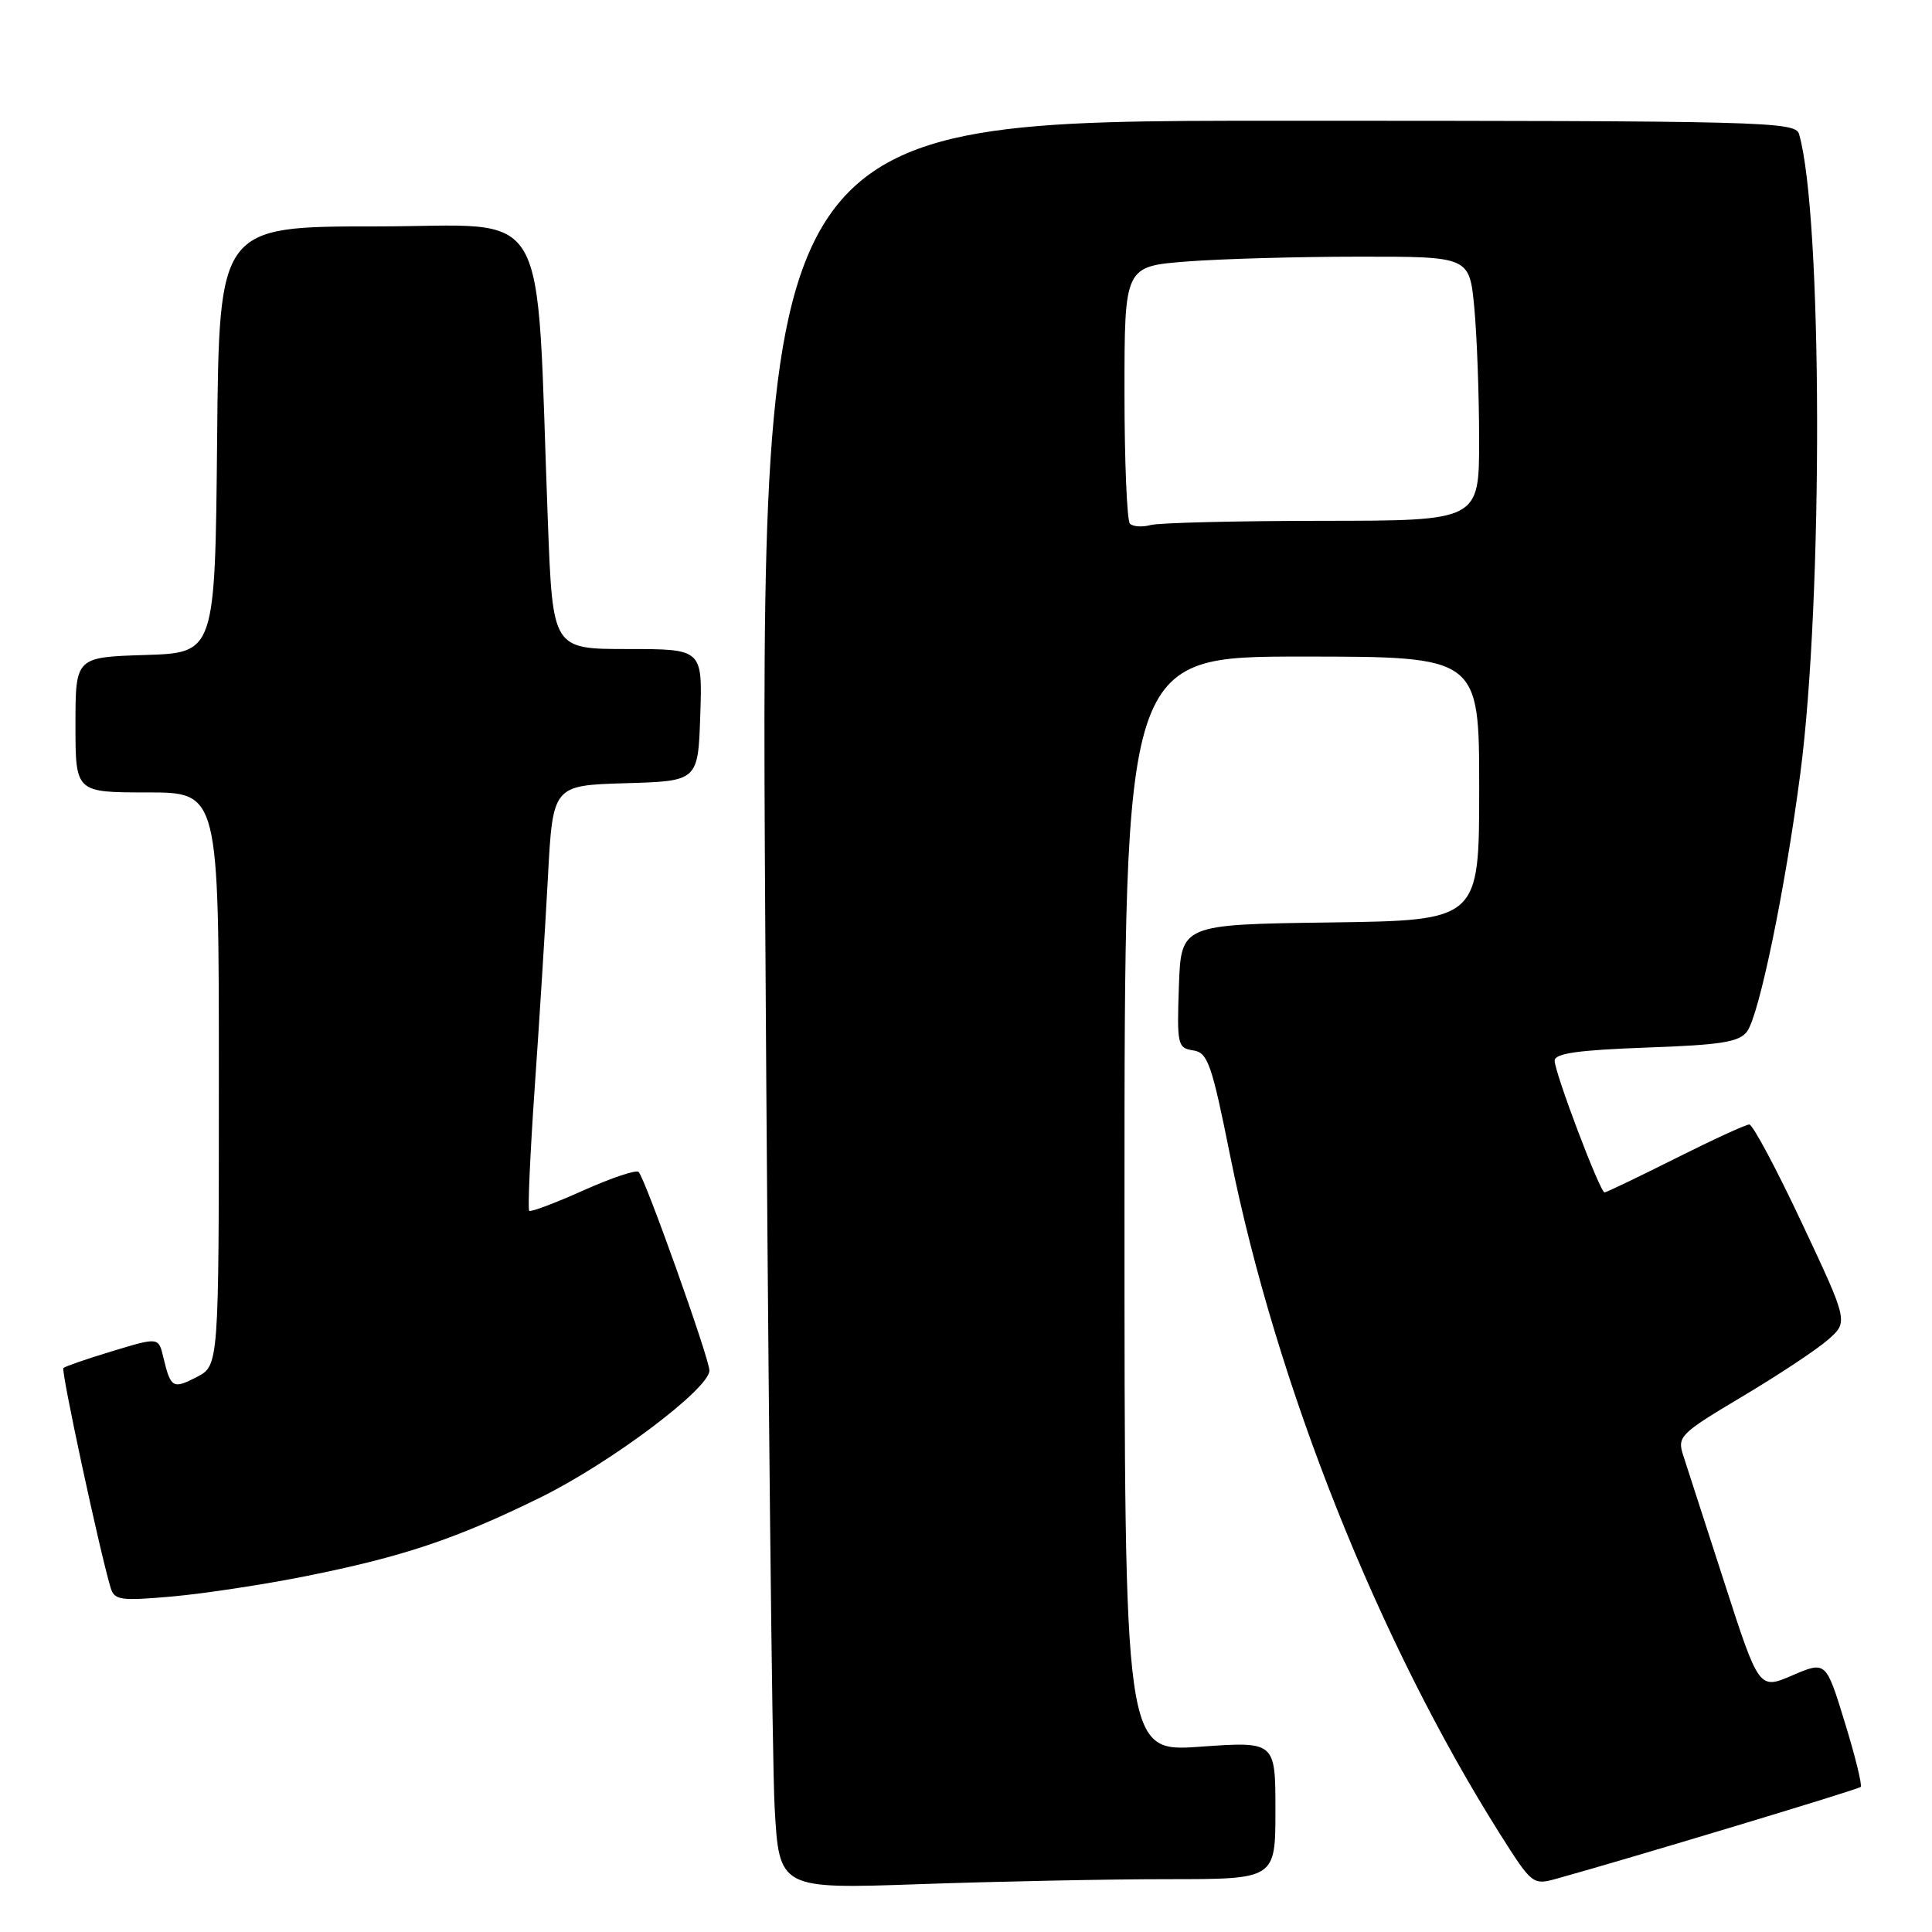<?xml version="1.0" encoding="UTF-8" standalone="no"?>
<!DOCTYPE svg PUBLIC "-//W3C//DTD SVG 1.1//EN" "http://www.w3.org/Graphics/SVG/1.1/DTD/svg11.dtd" >
<svg xmlns="http://www.w3.org/2000/svg" xmlns:xlink="http://www.w3.org/1999/xlink" version="1.1" viewBox="0 0 256 256">
 <g >
 <path fill="currentColor"
d=" M 154.75 249.00 C 169.00 249.00 169.00 249.00 169.00 239.87 C 169.00 230.74 169.00 230.74 159.00 231.45 C 149.00 232.16 149.00 232.16 149.00 159.58 C 149.00 87.00 149.00 87.00 172.50 87.00 C 196.00 87.00 196.00 87.00 196.00 104.48 C 196.00 121.96 196.00 121.96 176.25 122.23 C 156.50 122.50 156.50 122.50 156.21 130.68 C 155.94 138.41 156.04 138.87 158.09 139.18 C 160.04 139.47 160.55 140.93 163.00 153.13 C 169.10 183.51 182.67 217.57 198.85 243.16 C 203.00 249.71 203.12 249.81 206.28 248.93 C 216.08 246.21 246.21 237.12 246.55 236.78 C 246.77 236.56 245.83 232.71 244.45 228.24 C 241.95 220.09 241.95 220.09 237.51 221.99 C 233.08 223.90 233.08 223.90 228.49 209.70 C 225.97 201.89 223.52 194.31 223.04 192.86 C 222.22 190.35 222.59 189.98 230.84 185.06 C 235.60 182.23 240.72 178.84 242.21 177.53 C 244.92 175.16 244.92 175.16 238.77 162.08 C 235.39 154.89 232.25 149.00 231.79 149.00 C 231.33 149.00 226.93 151.03 222.00 153.50 C 217.07 155.97 212.85 158.00 212.61 158.00 C 212.01 158.00 206.00 142.13 206.00 140.54 C 206.00 139.58 209.11 139.14 218.12 138.81 C 228.07 138.46 230.47 138.08 231.50 136.67 C 233.11 134.47 236.55 117.81 238.55 102.50 C 241.60 79.26 241.49 28.42 238.38 17.75 C 237.90 16.11 233.74 16.00 169.31 16.00 C 100.76 16.00 100.76 16.00 101.40 122.25 C 101.75 180.69 102.31 233.41 102.64 239.40 C 103.24 250.31 103.24 250.31 121.87 249.66 C 132.12 249.30 146.91 249.00 154.75 249.00 Z  M 40.47 208.86 C 53.34 206.29 60.40 203.93 71.55 198.45 C 80.85 193.89 94.00 184.01 94.00 181.60 C 94.00 180.03 85.49 156.15 84.62 155.29 C 84.30 154.97 81.00 156.08 77.27 157.75 C 73.55 159.42 70.33 160.63 70.12 160.44 C 69.92 160.24 70.24 152.97 70.84 144.29 C 71.45 135.61 72.24 123.00 72.60 116.28 C 73.25 104.07 73.25 104.07 82.88 103.78 C 92.50 103.50 92.50 103.50 92.79 94.75 C 93.08 86.00 93.08 86.00 83.16 86.00 C 73.24 86.00 73.24 86.00 72.60 69.25 C 70.95 25.79 73.38 30.00 49.90 30.00 C 29.03 30.00 29.03 30.00 28.77 58.25 C 28.50 86.50 28.50 86.50 19.25 86.79 C 10.00 87.08 10.00 87.08 10.00 96.04 C 10.00 105.00 10.00 105.00 19.50 105.00 C 29.00 105.00 29.00 105.00 29.00 142.97 C 29.00 180.95 29.00 180.95 26.06 182.47 C 22.90 184.10 22.62 183.93 21.64 179.84 C 21.01 177.18 21.01 177.18 14.90 179.03 C 11.53 180.05 8.61 181.06 8.40 181.27 C 8.06 181.61 13.16 205.34 14.65 210.36 C 15.15 212.04 15.93 212.15 22.85 211.54 C 27.06 211.16 34.99 209.96 40.47 208.86 Z  M 149.72 69.39 C 149.33 68.99 149.00 61.16 149.00 51.98 C 149.00 35.30 149.00 35.30 157.25 34.65 C 161.79 34.30 172.07 34.01 180.11 34.01 C 194.71 34.00 194.71 34.00 195.35 40.75 C 195.70 44.46 195.99 52.34 195.99 58.25 C 196.00 69.00 196.00 69.00 175.25 69.01 C 163.84 69.02 153.59 69.27 152.47 69.57 C 151.36 69.87 150.12 69.79 149.72 69.39 Z "/>
</g>
</svg>